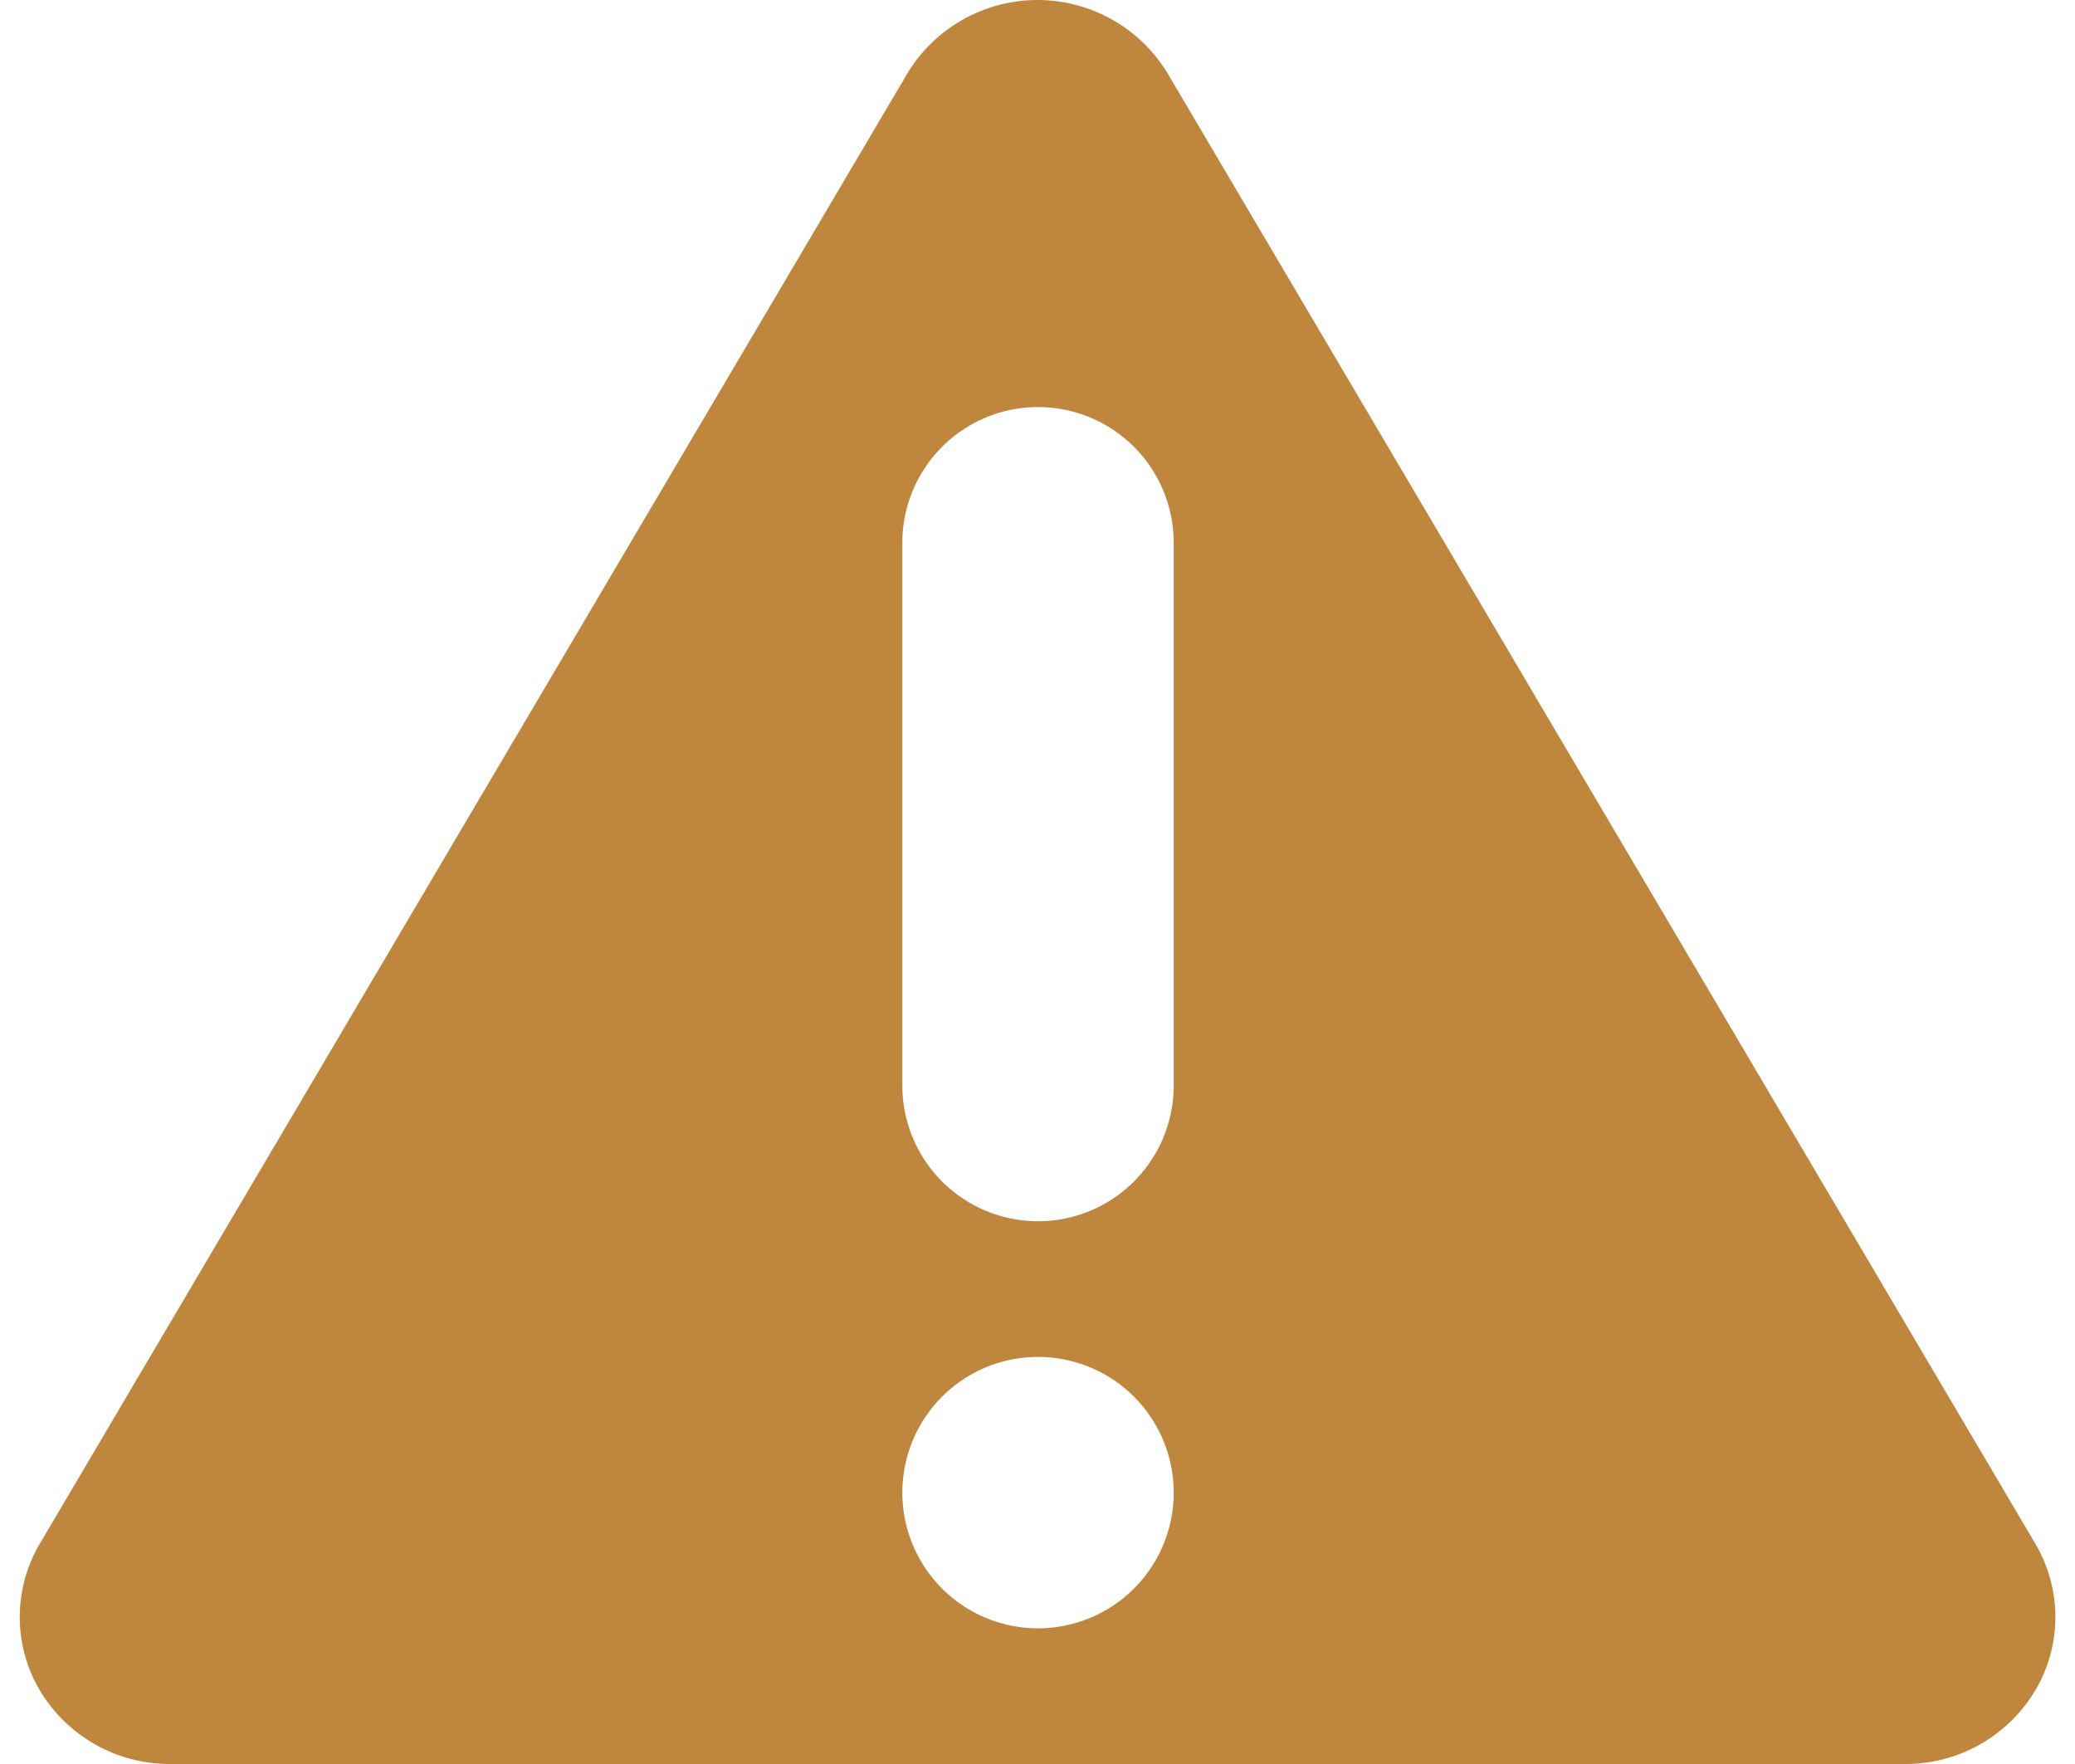 <?xml version="1.0" ?><svg height="17" viewBox="0 0 60.031 52" width="20" xmlns="http://www.w3.org/2000/svg"><defs><style>
      .cls-1 {
        fill: #bf873e;
        fill-rule: evenodd;
      }
    </style></defs><path class="cls-1" d="M214.413,746a4.455,4.455,0,0,1-3.84-2.166,4.249,4.249,0,0,1,0-4.334l25.572-43.331a4.483,4.483,0,0,1,7.679,0L269.4,739.5a4.249,4.249,0,0,1,0,4.334,4.452,4.452,0,0,1-3.84,2.166H214.413ZM240,706a4,4,0,0,0-4,4v16a4,4,0,0,0,8,0V710A4,4,0,0,0,240,706Zm0,36a4,4,0,1,0-4-4A4,4,0,0,0,240,742Z" id="attention" transform="translate(-209.969 -694)"/></svg>